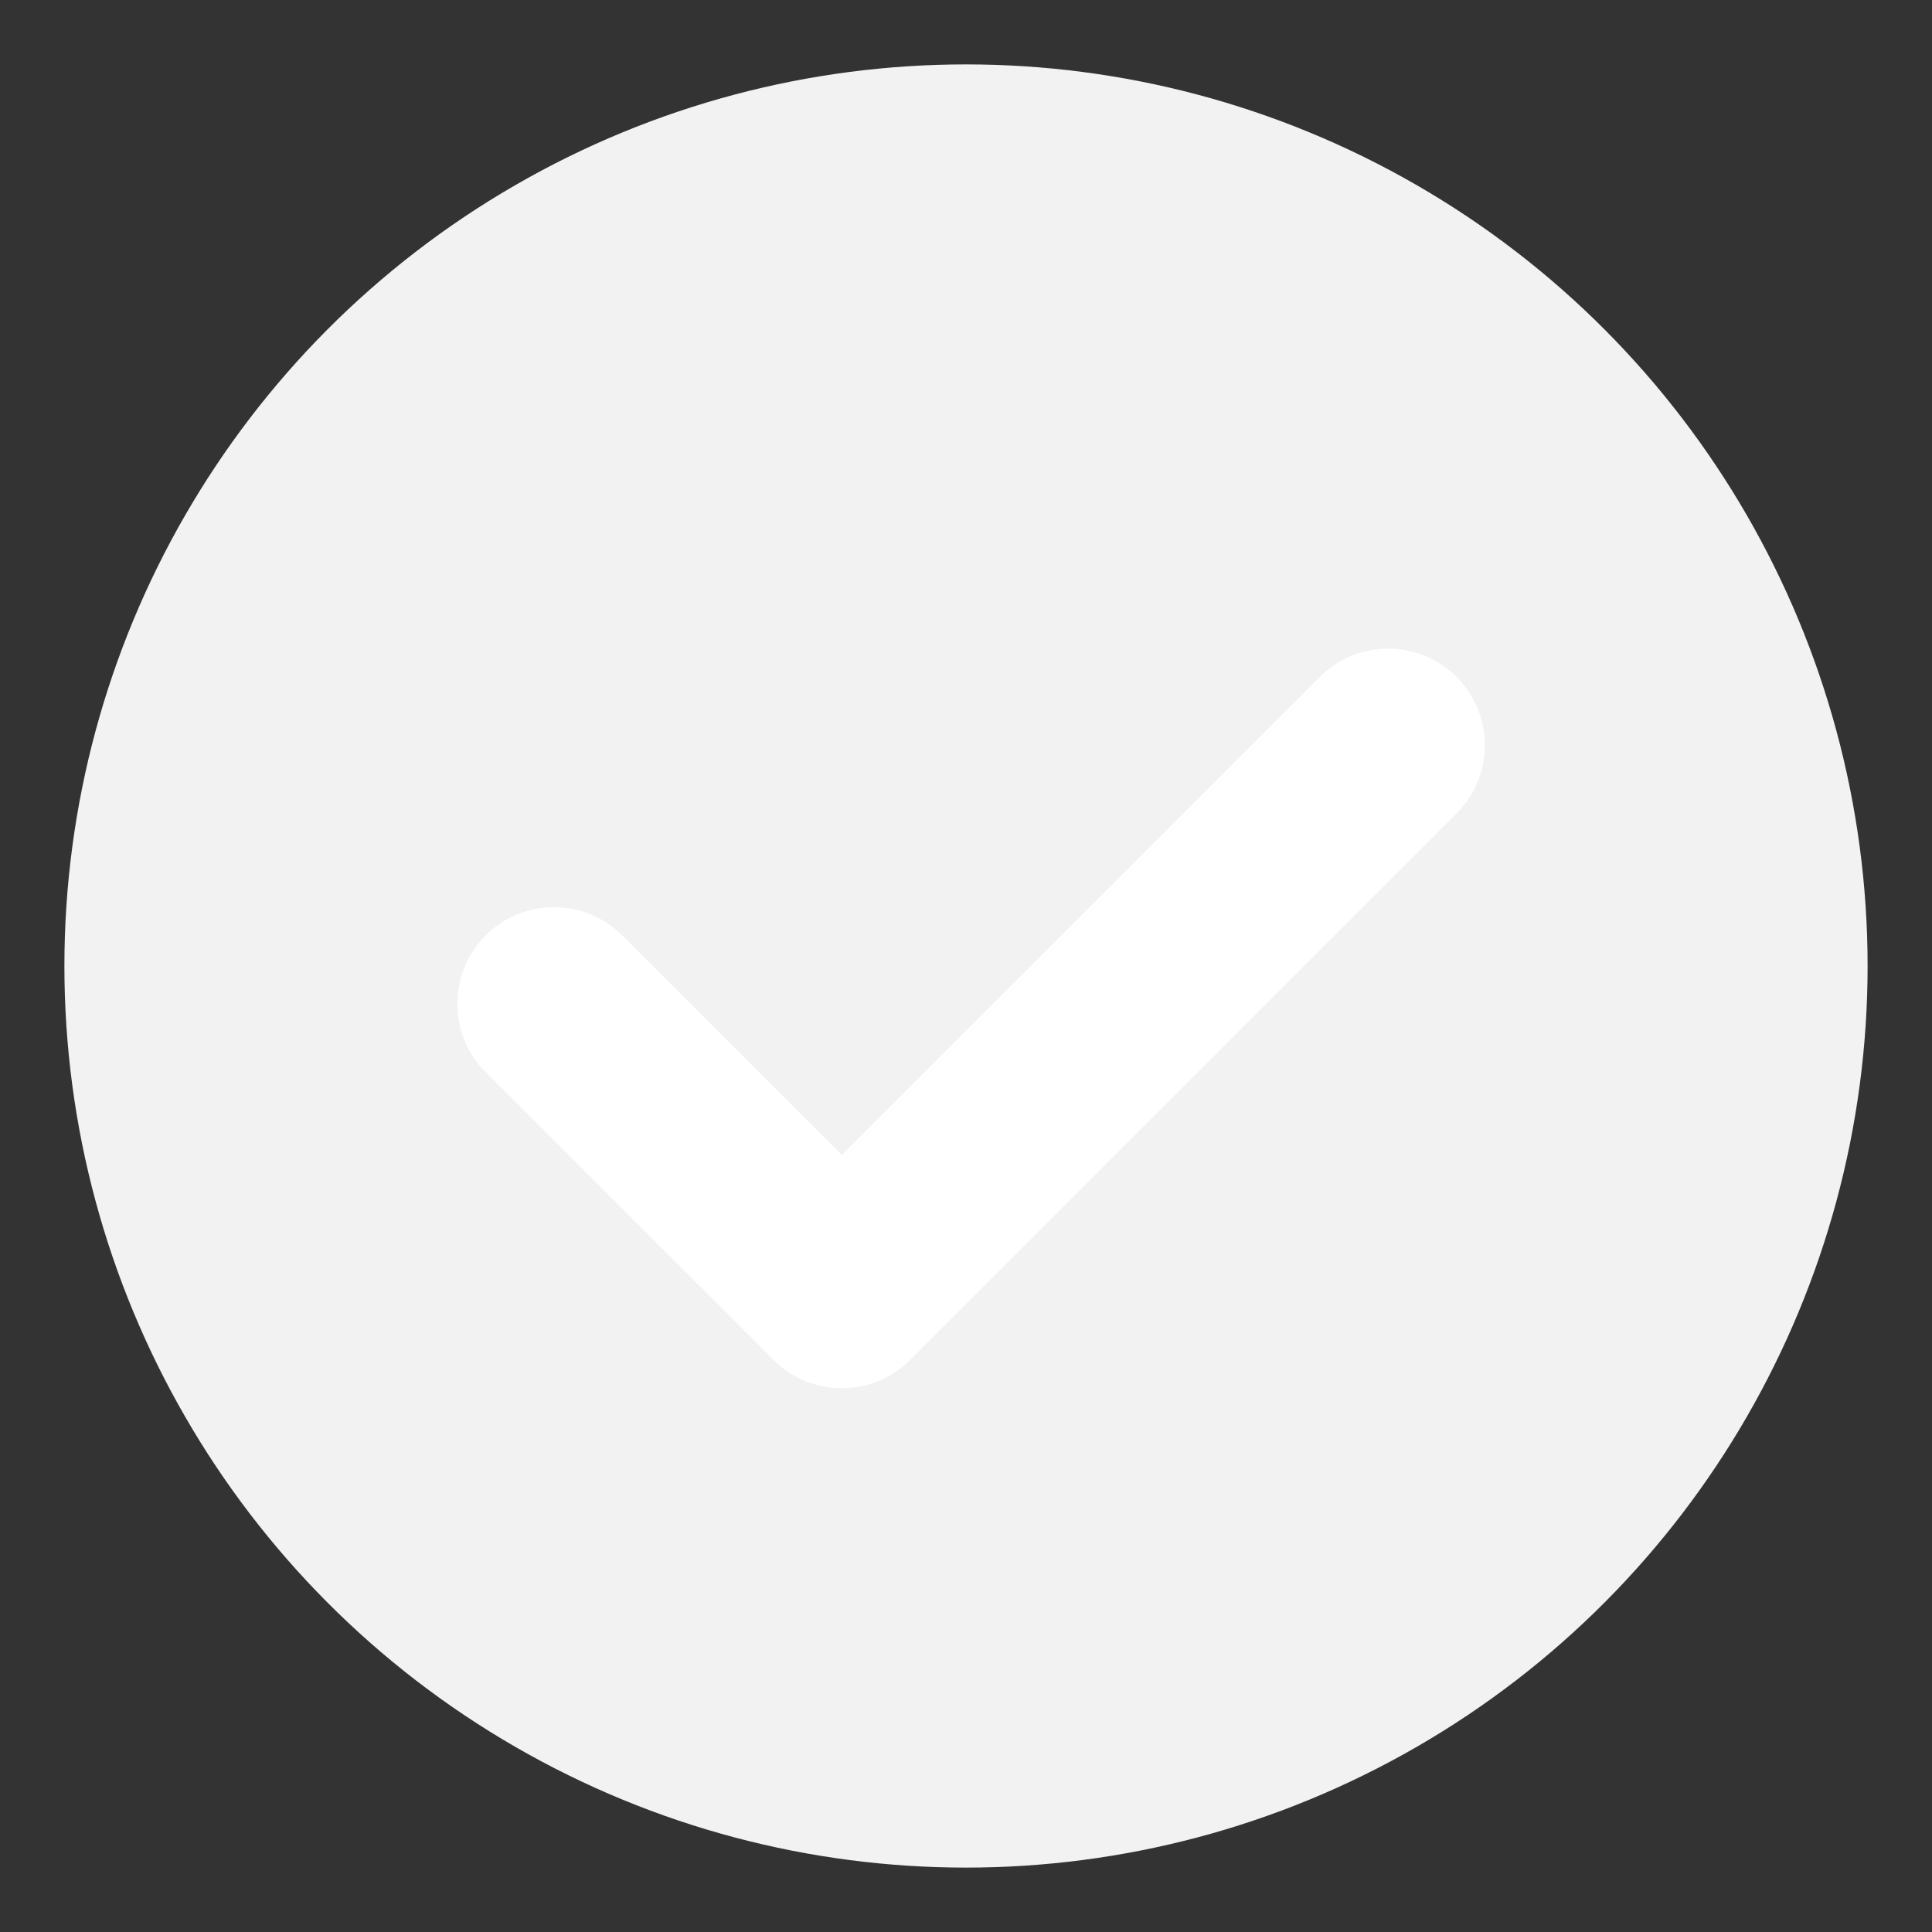 <svg width="30" height="30" viewBox="0 0 30 30" fill="none" xmlns="http://www.w3.org/2000/svg">
<rect x="0" y="0" width="30" height="30" fill="#333333" stroke="none"/>
<circle cx="15" cy="15" r="14" fill="#F2F2F2"/>
<mask id="path-2-outside-1_2809_6613" maskUnits="userSpaceOnUse" x="6.48" y="4.98" width="17.678" height="17.678" fill="black">
<rect fill="white" x="6.48" y="4.98" width="17.678" height="17.678"/>
<path fill-rule="evenodd" clip-rule="evenodd" d="M8.248 15.233C8.052 15.428 8.052 15.745 8.248 15.94L12.711 20.403C12.713 20.406 12.715 20.408 12.717 20.41C12.913 20.605 13.229 20.605 13.425 20.41L21.91 11.925C22.105 11.729 22.105 11.413 21.91 11.217C21.715 11.022 21.398 11.022 21.203 11.217L13.071 19.349L8.955 15.233C8.759 15.037 8.443 15.037 8.248 15.233Z"/>
</mask>
<path fill-rule="evenodd" clip-rule="evenodd" d="M8.248 15.233C8.052 15.428 8.052 15.745 8.248 15.94L12.711 20.403C12.713 20.406 12.715 20.408 12.717 20.41C12.913 20.605 13.229 20.605 13.425 20.41L21.91 11.925C22.105 11.729 22.105 11.413 21.91 11.217C21.715 11.022 21.398 11.022 21.203 11.217L13.071 19.349L8.955 15.233C8.759 15.037 8.443 15.037 8.248 15.233Z" fill="white"/>
<path d="M12.711 20.403L13.431 19.709L13.425 19.703L13.418 19.696L12.711 20.403ZM12.717 20.41L12.01 21.117L12.717 20.41ZM13.071 19.349L12.364 20.056L13.071 20.763L13.778 20.056L13.071 19.349ZM8.955 15.233C9.15 15.428 9.15 15.745 8.955 15.94L7.54 14.526C6.955 15.111 6.955 16.061 7.54 16.647L8.955 15.233ZM13.418 19.696L8.955 15.233L7.54 16.647L12.004 21.11L13.418 19.696ZM13.425 19.703C13.427 19.705 13.429 19.707 13.431 19.709L11.992 21.098C11.998 21.104 12.004 21.111 12.01 21.117L13.425 19.703ZM12.717 19.703C12.913 19.508 13.229 19.508 13.425 19.703L12.01 21.117C12.596 21.703 13.546 21.703 14.132 21.117L12.717 19.703ZM21.203 11.217L12.717 19.703L14.132 21.117L22.617 12.632L21.203 11.217ZM21.203 11.925C21.008 11.729 21.008 11.413 21.203 11.217L22.617 12.632C23.203 12.046 23.203 11.096 22.617 10.51L21.203 11.925ZM21.91 11.925C21.715 12.12 21.398 12.12 21.203 11.925L22.617 10.51C22.031 9.925 21.081 9.925 20.496 10.51L21.91 11.925ZM13.778 20.056L21.91 11.925L20.496 10.51L12.364 18.642L13.778 20.056ZM8.248 15.94L12.364 20.056L13.778 18.642L9.662 14.526L8.248 15.94ZM8.955 15.94C8.759 16.135 8.443 16.135 8.248 15.94L9.662 14.526C9.076 13.94 8.126 13.94 7.54 14.526L8.955 15.94Z" fill="white" mask="url(#path-2-outside-1_2809_6613)"/>
</svg>
